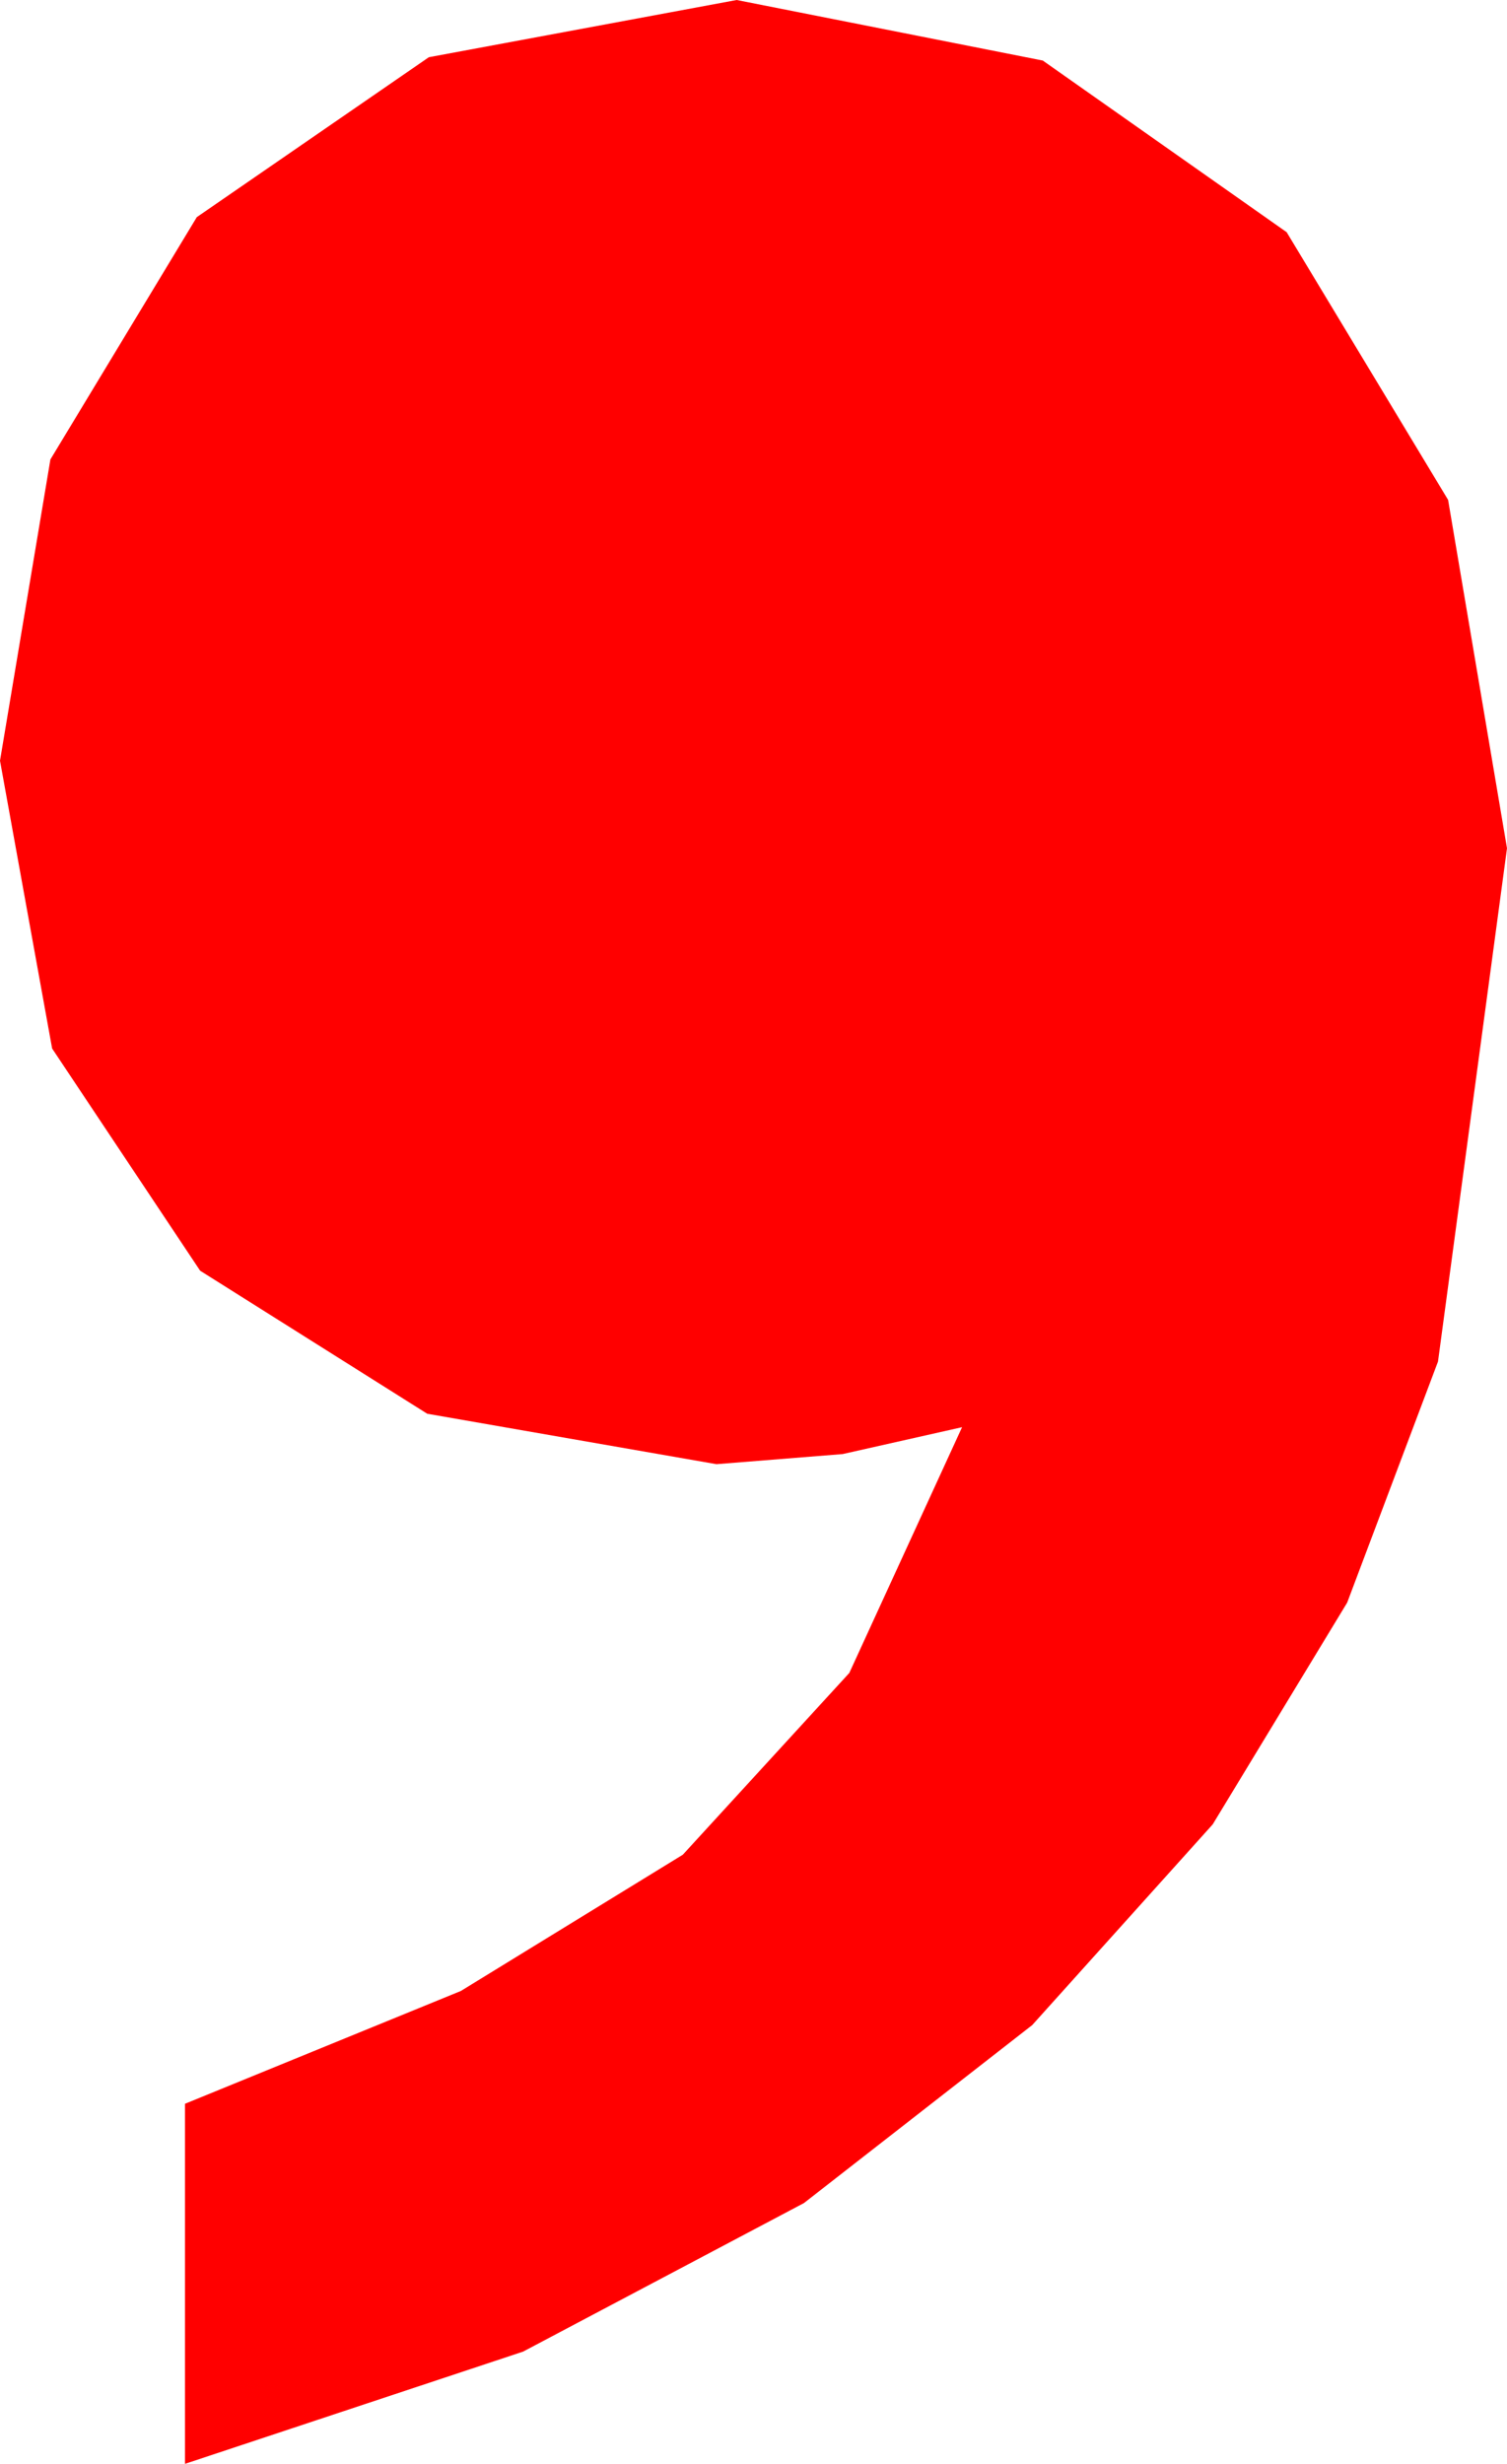 <?xml version="1.0" encoding="utf-8"?>
<!DOCTYPE svg PUBLIC "-//W3C//DTD SVG 1.1//EN" "http://www.w3.org/Graphics/SVG/1.1/DTD/svg11.dtd">
<svg width="13.125" height="21.445" xmlns="http://www.w3.org/2000/svg" xmlns:xlink="http://www.w3.org/1999/xlink" xmlns:xml="http://www.w3.org/XML/1998/namespace" version="1.1">
  <g>
    <g>
      <path style="fill:#FF0000;fill-opacity:1" d="M6.416,0L9.082,0.527 11.206,2.021 12.612,4.351 13.125,7.383 12.524,11.851 11.733,13.949 10.562,15.879 8.99,17.626 7.002,19.175 4.556,20.468 1.611,21.445 1.611,18.311 4.014,17.329 5.947,16.143 7.397,14.561 8.379,12.422 7.339,12.656 6.24,12.744 3.721,12.305 1.743,11.06 0.454,9.126 0,6.621 0.439,3.999 1.714,1.89 3.735,0.498 6.416,0z" />
    </g>
  </g>
</svg>